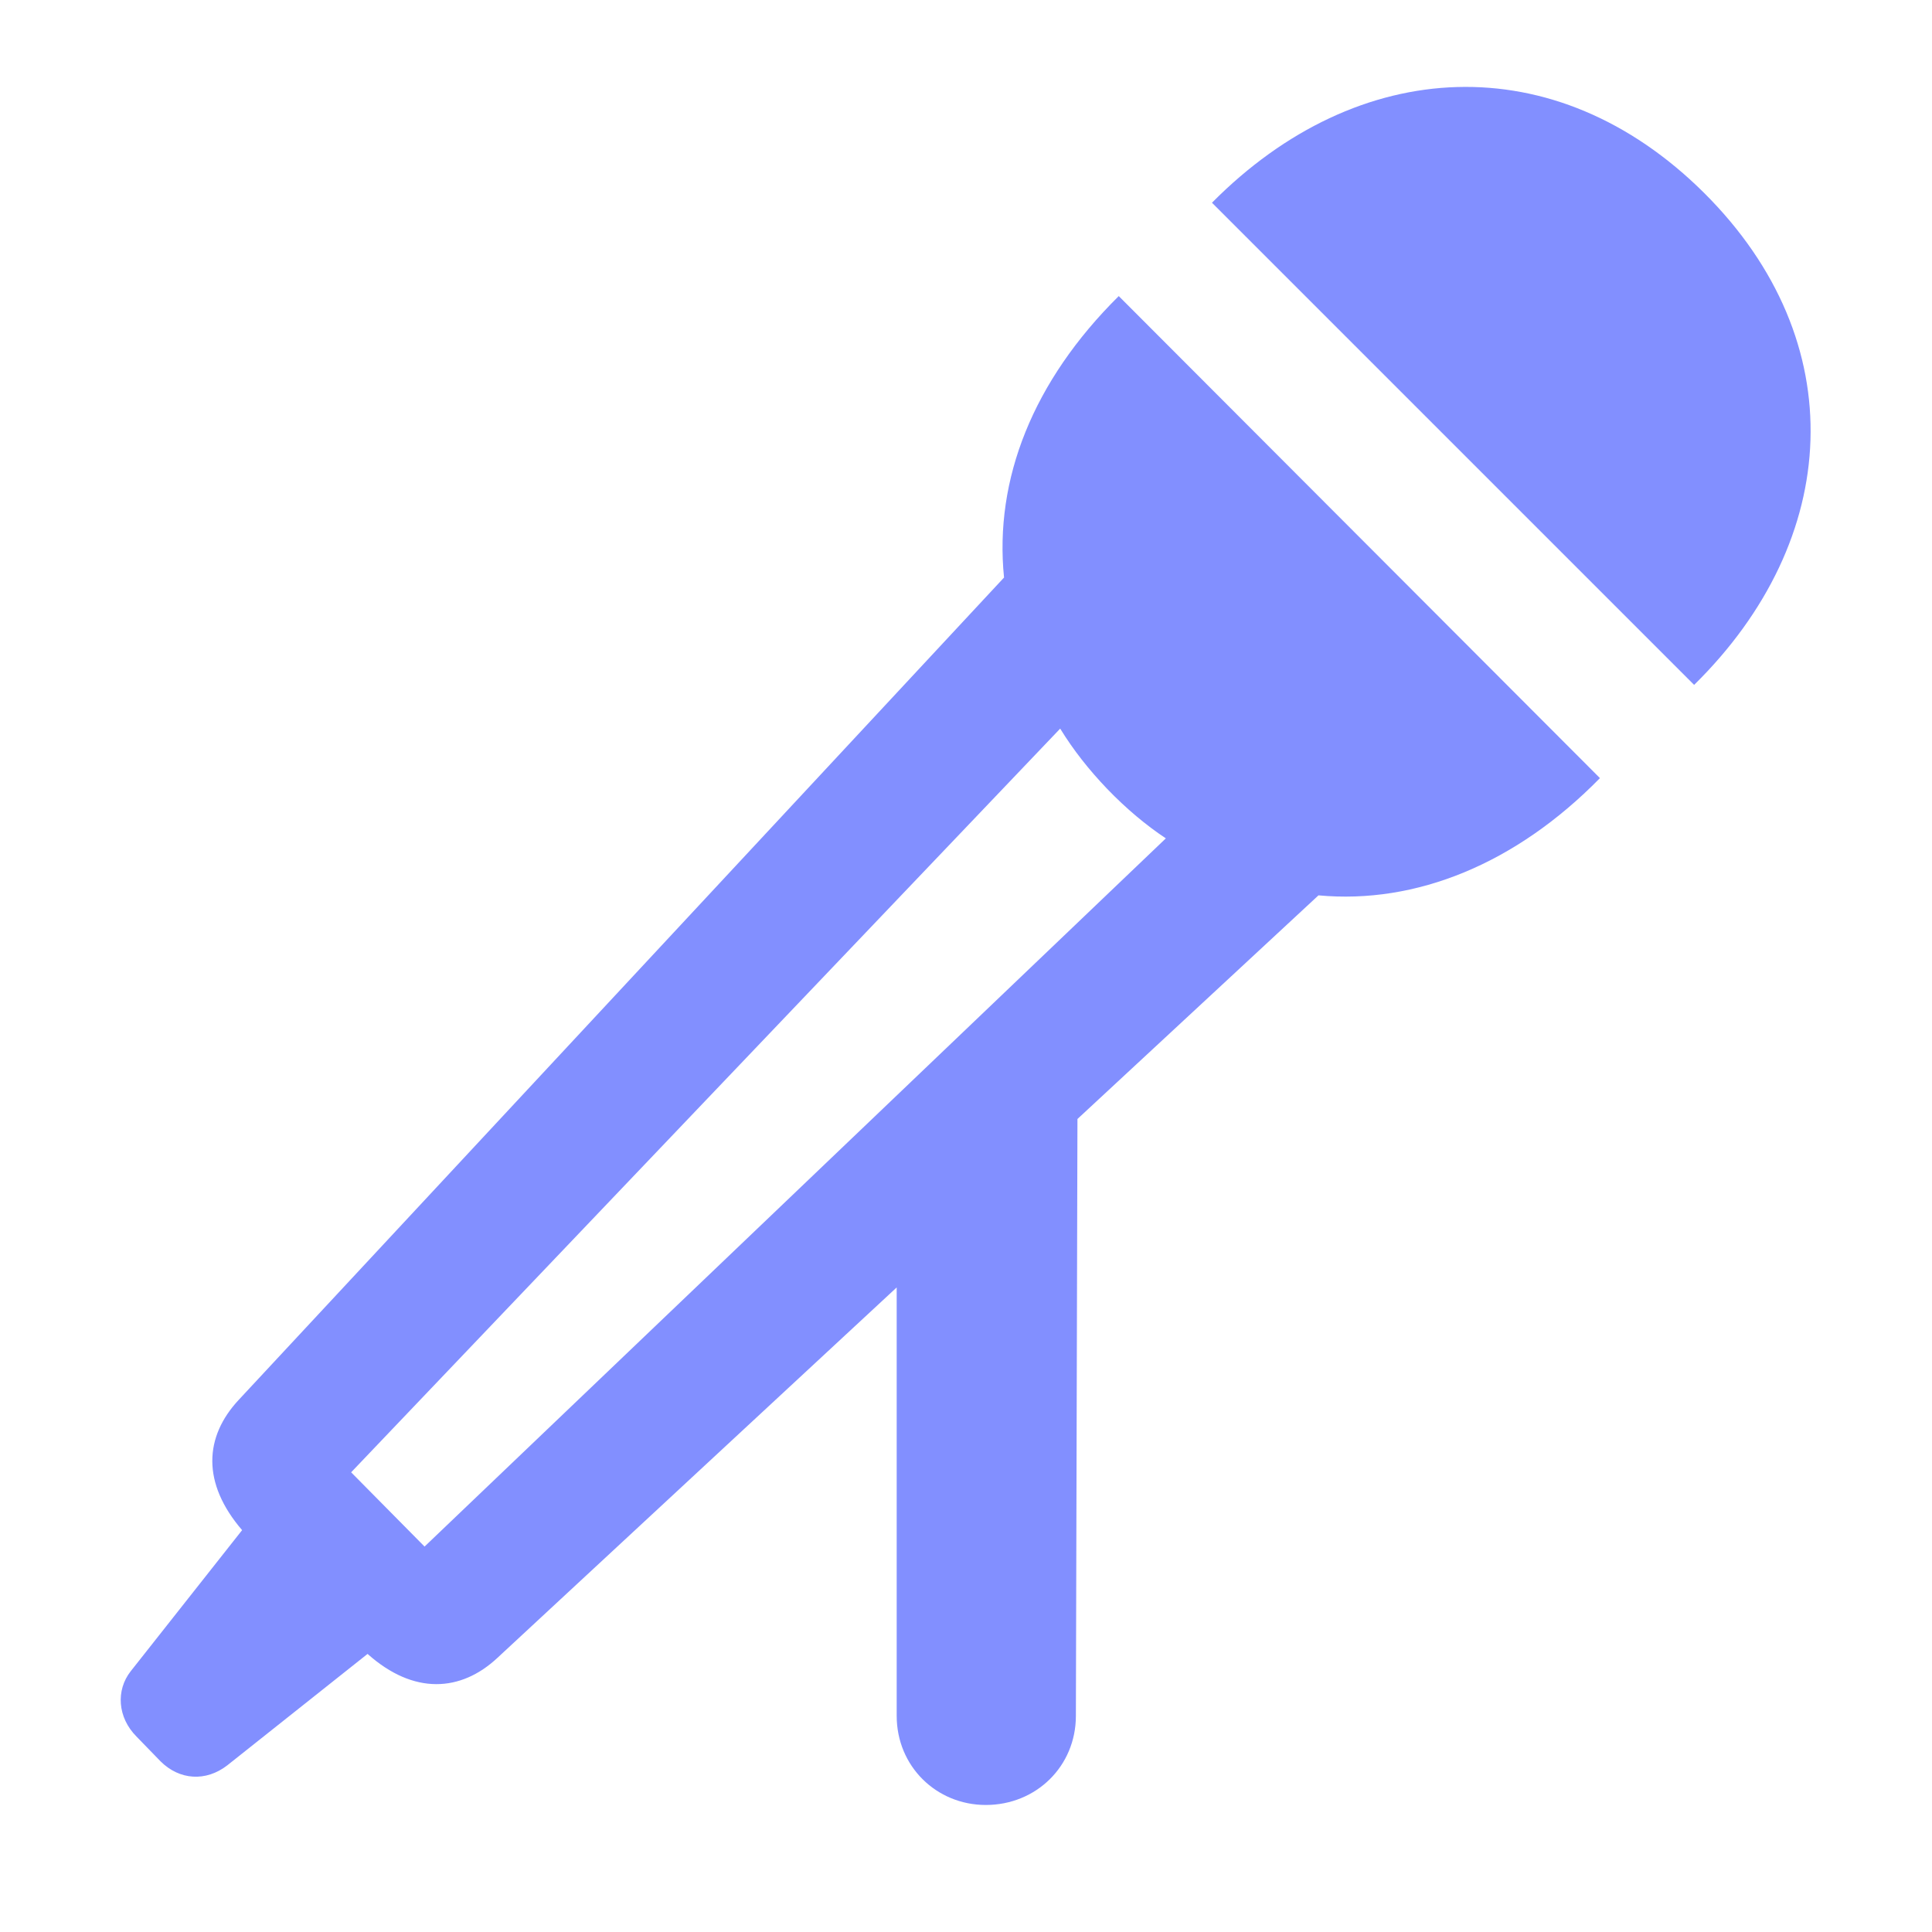 <svg width="16" height="16" viewBox="0 0 16 16" fill="none" xmlns="http://www.w3.org/2000/svg">
<path d="M10.037 1.679L14.03 5.672C15.253 4.469 15.349 2.828 14.112 1.597C12.881 0.374 11.248 0.456 10.037 1.679ZM8.164 14.948C8.581 14.948 8.91 14.627 8.91 14.21L8.923 9.267L10.919 7.415C11.726 7.49 12.553 7.155 13.25 6.444L9.265 2.452C8.554 3.156 8.233 3.97 8.315 4.783L1.978 11.592C1.691 11.899 1.67 12.282 2.005 12.672L1.082 13.841C0.959 13.998 0.973 14.223 1.13 14.381L1.329 14.586C1.486 14.743 1.705 14.757 1.882 14.62L3.044 13.697C3.427 14.039 3.817 14.011 4.118 13.731L7.426 10.662V14.21C7.426 14.627 7.754 14.948 8.164 14.948ZM2.908 12.193L8.78 6.034C8.889 6.212 9.019 6.376 9.169 6.533C9.327 6.697 9.491 6.834 9.655 6.943L3.516 12.808L2.908 12.193Z" fill="#828FFF"/>
</svg>
